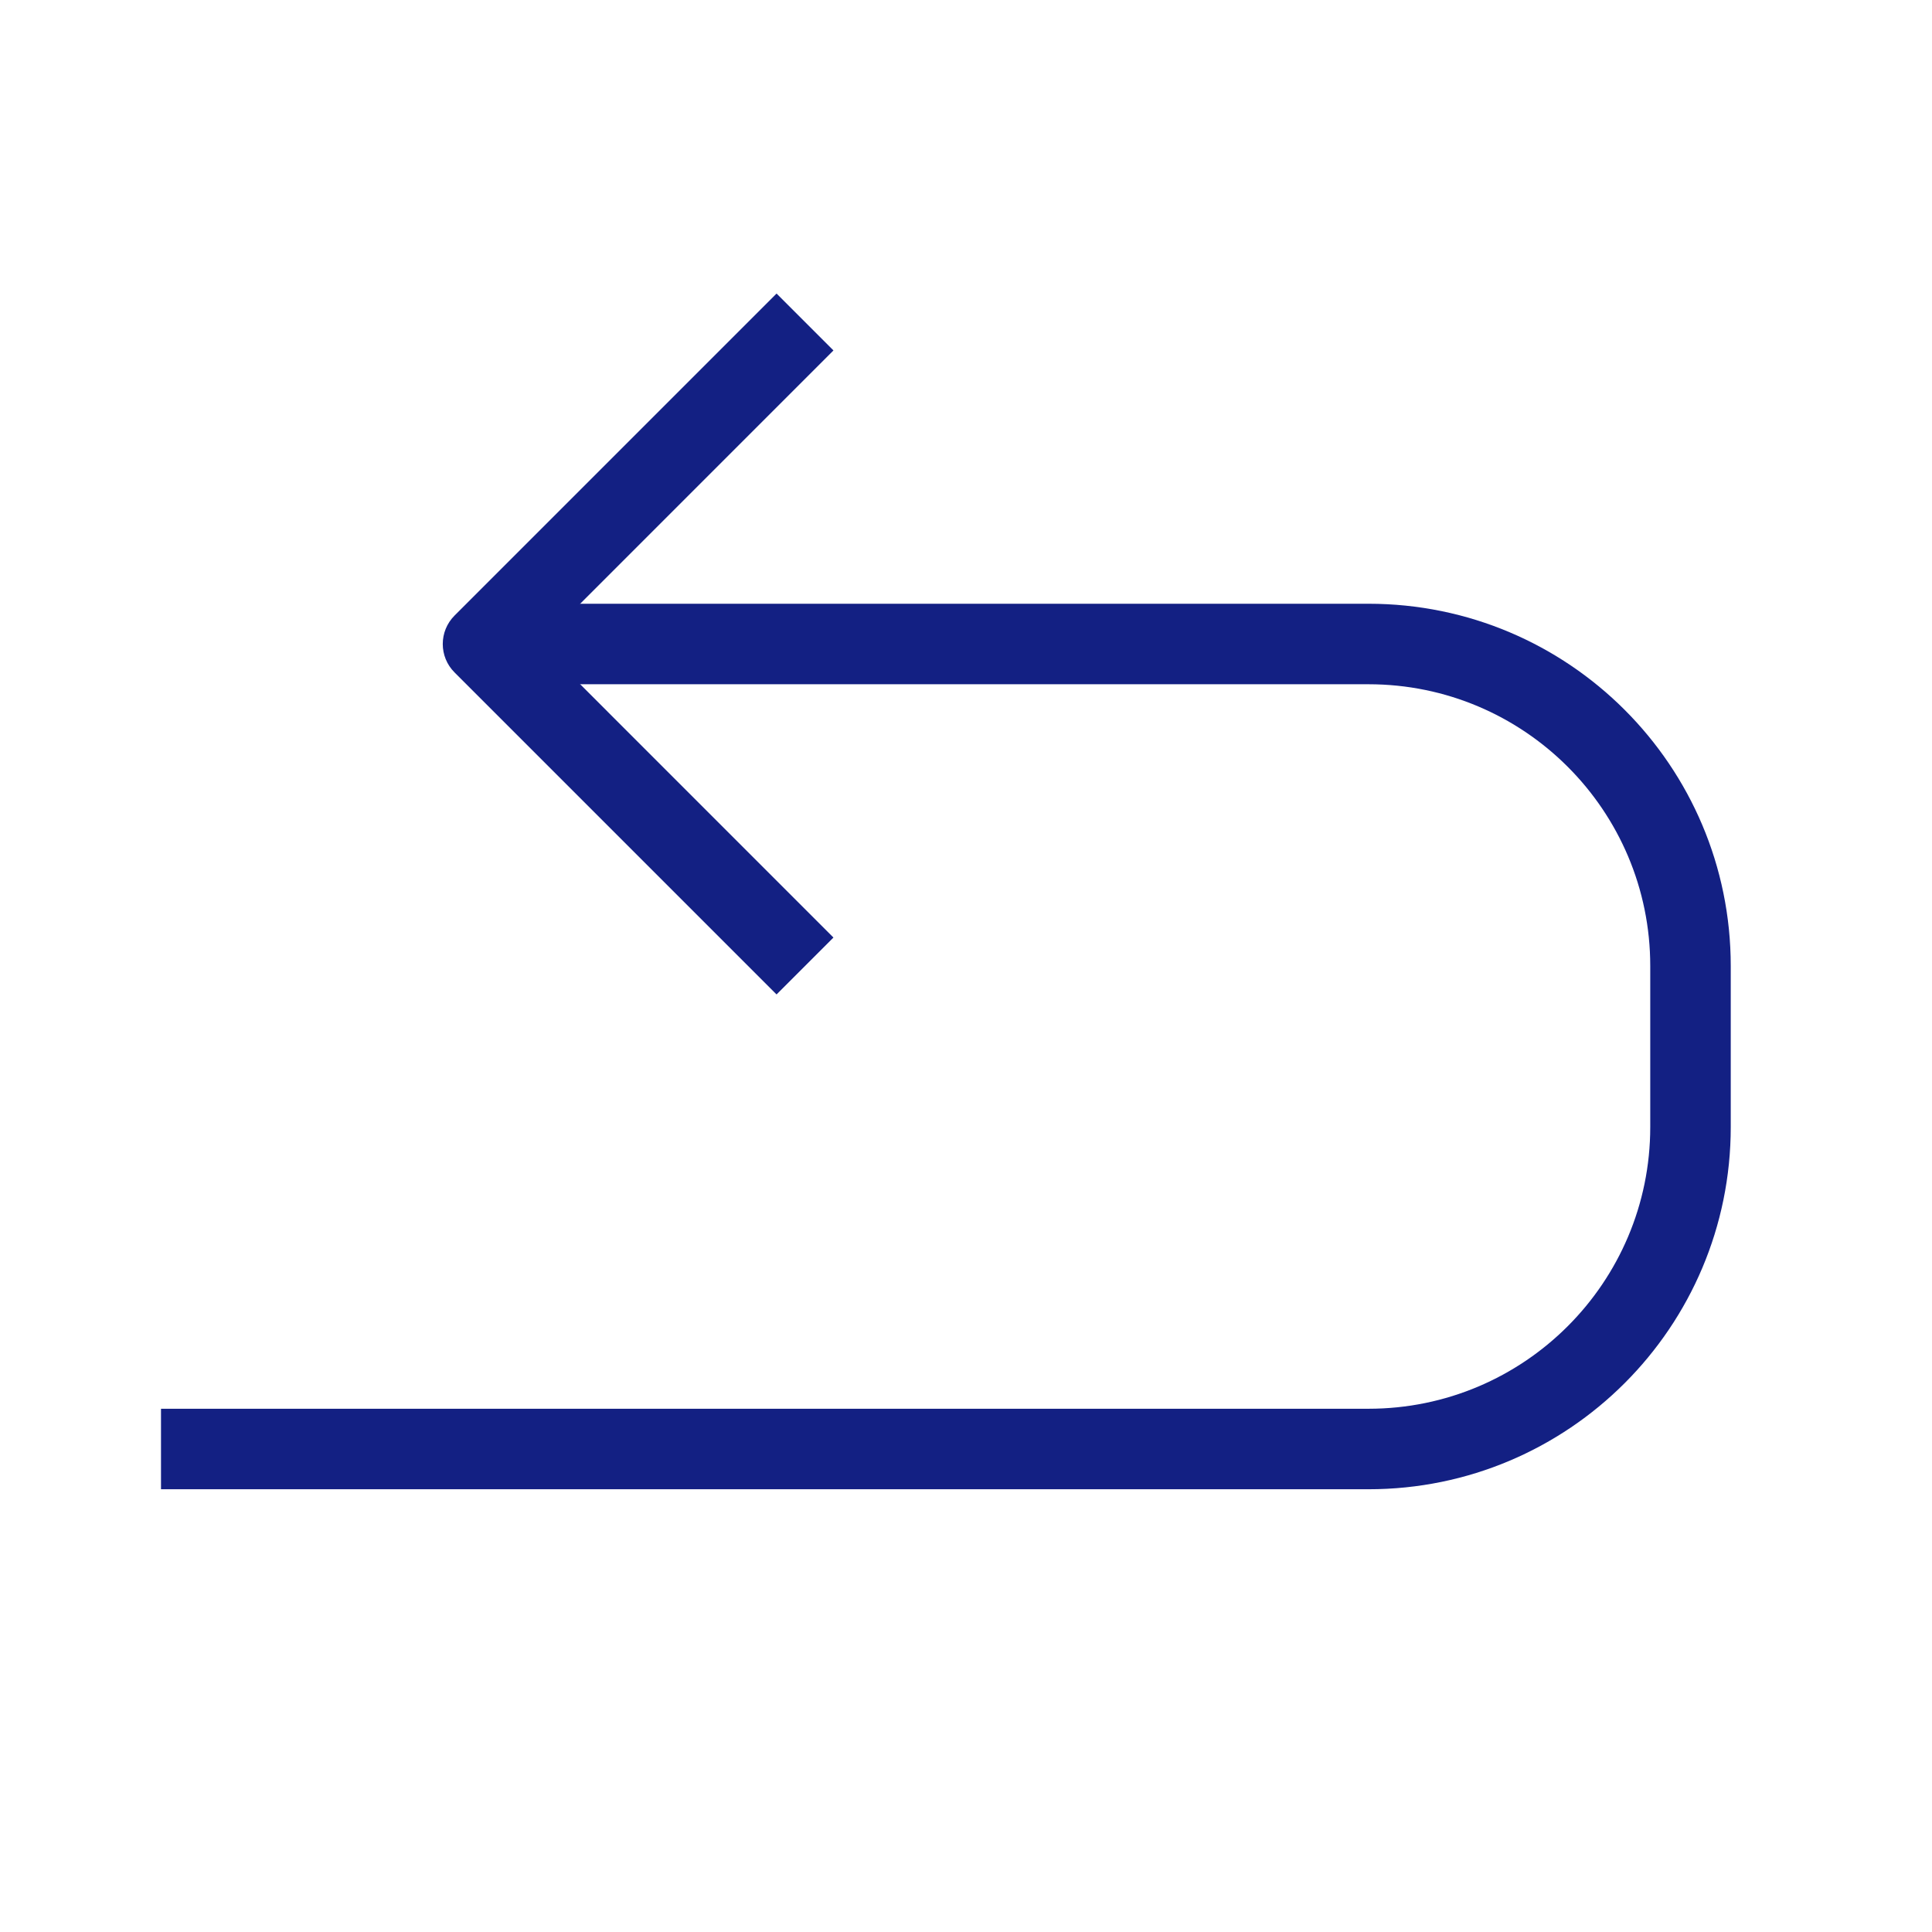 <svg width="36" height="36" viewBox="0 0 36 36" fill="none" xmlns="http://www.w3.org/2000/svg">
<path fill-rule="evenodd" clip-rule="evenodd" d="M25.5 12.75H9.375V11.25H25.5C29.228 11.25 32.25 14.272 32.25 18V21C32.25 24.728 29.228 27.75 25.5 27.75H3V26.25H25.5C28.399 26.25 30.75 23.899 30.75 21V18C30.75 15.101 28.399 12.75 25.5 12.75Z" fill="#132083"/>
<path fill-rule="evenodd" clip-rule="evenodd" d="M10.061 12L15.53 6.53L14.47 5.47L8.47 11.47C8.177 11.763 8.177 12.238 8.47 12.53L14.47 18.53L15.53 17.47L10.061 12Z" fill="#132083"/>
</svg>
